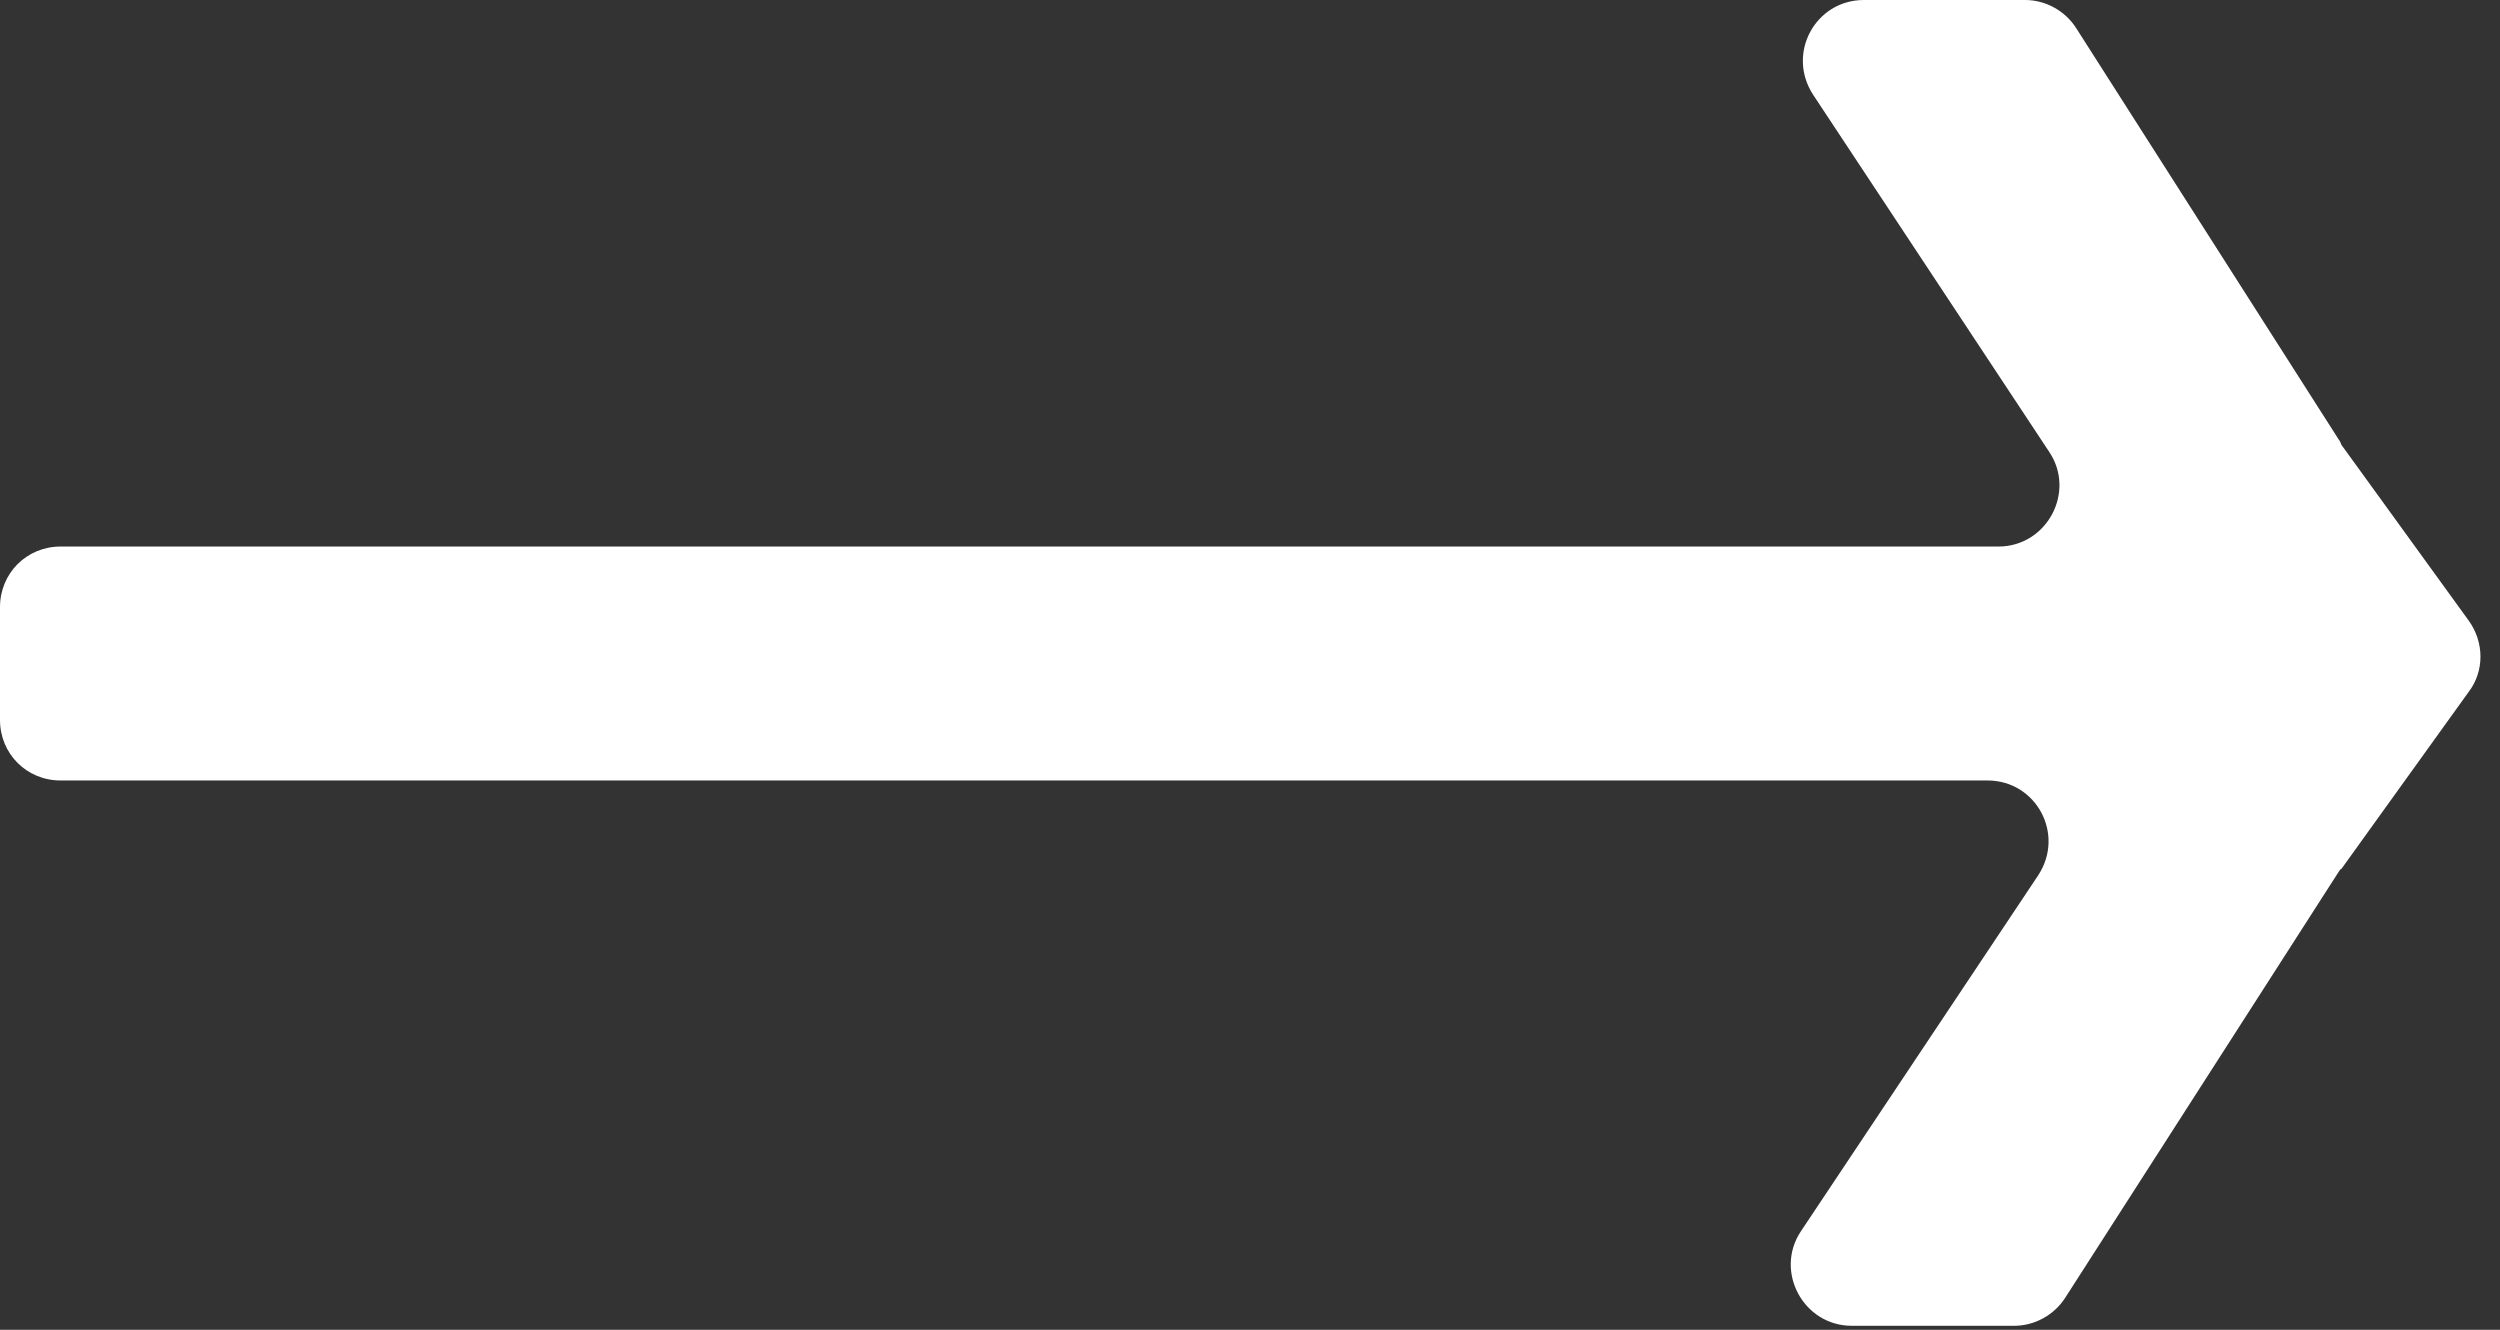 <svg width="47" height="25" viewBox="0 0 47 25" fill="none" xmlns="http://www.w3.org/2000/svg">
<rect x="0" y="0" width="47" height="25" fill="#333333" stroke="none"/>
<path d="M43.973 8.271L39.029 0.524C38.824 0.205 38.459 0 38.072 0H35.041C34.13 0 33.583 1.002 34.084 1.777L38.527 8.498C39.029 9.25 38.482 10.275 37.57 10.275H1.139C0.501 10.275 0 10.777 0 11.415V13.534C0 14.171 0.501 14.673 1.139 14.673H37.365C38.277 14.673 38.824 15.675 38.322 16.45L33.857 23.148C33.355 23.9 33.902 24.925 34.814 24.925H37.867C38.254 24.925 38.618 24.72 38.824 24.401L43.973 16.381C43.995 16.359 43.995 16.336 44.018 16.336L46.41 13.009C46.707 12.622 46.707 12.075 46.41 11.665L44.018 8.362C43.995 8.293 43.973 8.271 43.973 8.271Z" fill="white"/>
</svg>

